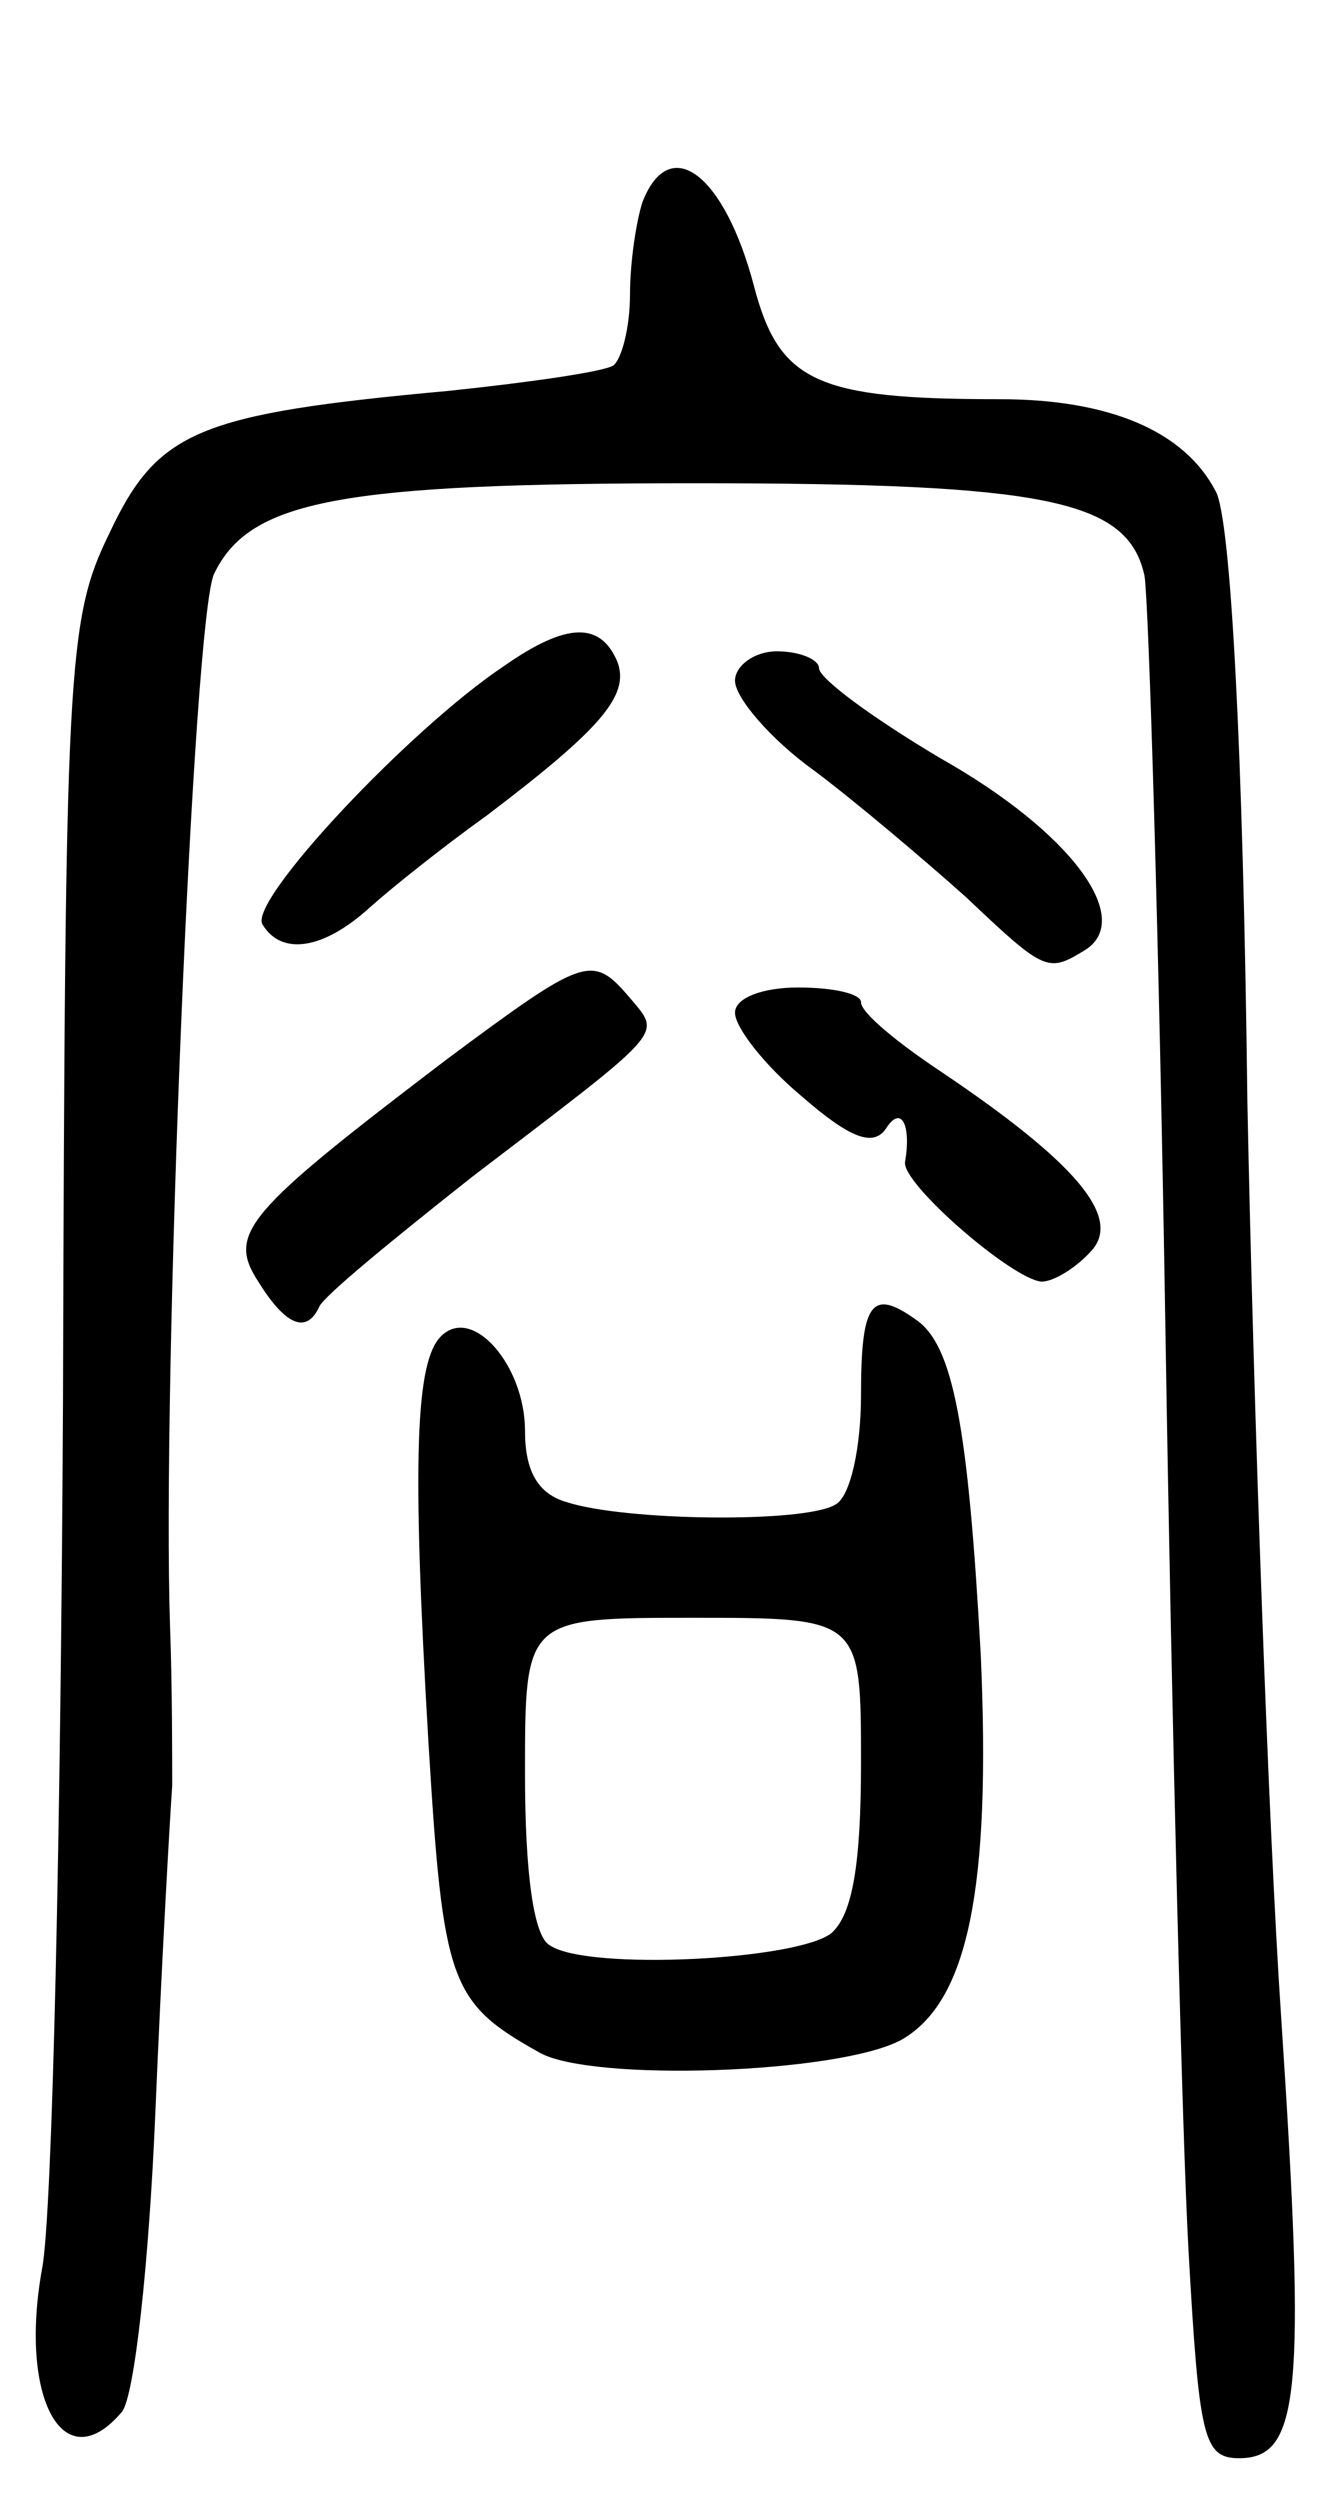 <svg version="1.0" xmlns="http://www.w3.org/2000/svg"
 width="64pt" height="119pt" viewBox="0 0 64 119"
 preserveAspectRatio="xMidYMid meet">
<g transform="translate(0,119) scale(0.1,-0.1)"
fill="#000000" stroke="none">
<path d="M306 1094 c-3 -9 -6 -29 -6 -44 0 -16 -4 -31 -8 -34 -5 -3 -40 -8
-78 -12 -120 -11 -139 -19 -162 -68 -20 -41 -21 -63 -22 -412 -1 -203 -5 -389
-10 -414 -11 -61 10 -101 38 -68 6 7 13 71 16 143 3 72 7 141 8 155 0 14 0 48
-1 75 -4 117 11 482 21 502 17 35 60 43 229 43 168 0 206 -8 214 -44 2 -12 7
-174 10 -361 3 -187 8 -384 11 -437 5 -88 7 -98 24 -98 29 0 32 30 20 211 -6
90 -13 286 -16 434 -2 169 -8 278 -15 291 -15 29 -51 44 -103 44 -87 0 -105 8
-117 54 -14 53 -40 73 -53 40z"/>
<path d="M240 873 c-45 -30 -122 -112 -115 -123 9 -15 29 -12 51 8 10 9 35 29
56 44 54 41 68 57 62 73 -8 19 -24 19 -54 -2z"/>
<path d="M350 866 c0 -8 17 -28 38 -43 20 -15 53 -43 72 -60 38 -36 39 -36 57
-25 23 15 -7 56 -69 91 -32 19 -58 38 -58 43 0 4 -9 8 -20 8 -11 0 -20 -7 -20
-14z"/>
<path d="M213 686 c-96 -73 -105 -83 -90 -106 13 -21 23 -25 29 -12 2 5 35 32
73 62 93 71 90 67 75 85 -18 21 -21 20 -87 -29z"/>
<path d="M350 708 c0 -7 14 -25 32 -40 23 -20 34 -24 40 -15 7 11 12 2 9 -16
-2 -10 51 -56 65 -57 6 0 17 7 24 15 14 16 -8 42 -72 85 -21 14 -38 28 -38 33
0 4 -13 7 -30 7 -17 0 -30 -5 -30 -12z"/>
<path d="M410 526 c0 -25 -5 -48 -12 -52 -14 -9 -100 -8 -128 1 -14 4 -20 15
-20 34 0 31 -25 60 -40 45 -12 -12 -14 -57 -6 -193 7 -115 10 -124 53 -148 25
-14 142 -10 172 6 32 18 43 72 38 184 -6 108 -13 147 -31 159 -21 15 -26 8
-26 -36z m0 -175 c0 -48 -4 -72 -14 -81 -16 -13 -116 -18 -134 -6 -8 4 -12 35
-12 82 0 74 0 74 80 74 80 0 80 0 80 -69z"/>
</g>
</svg>
